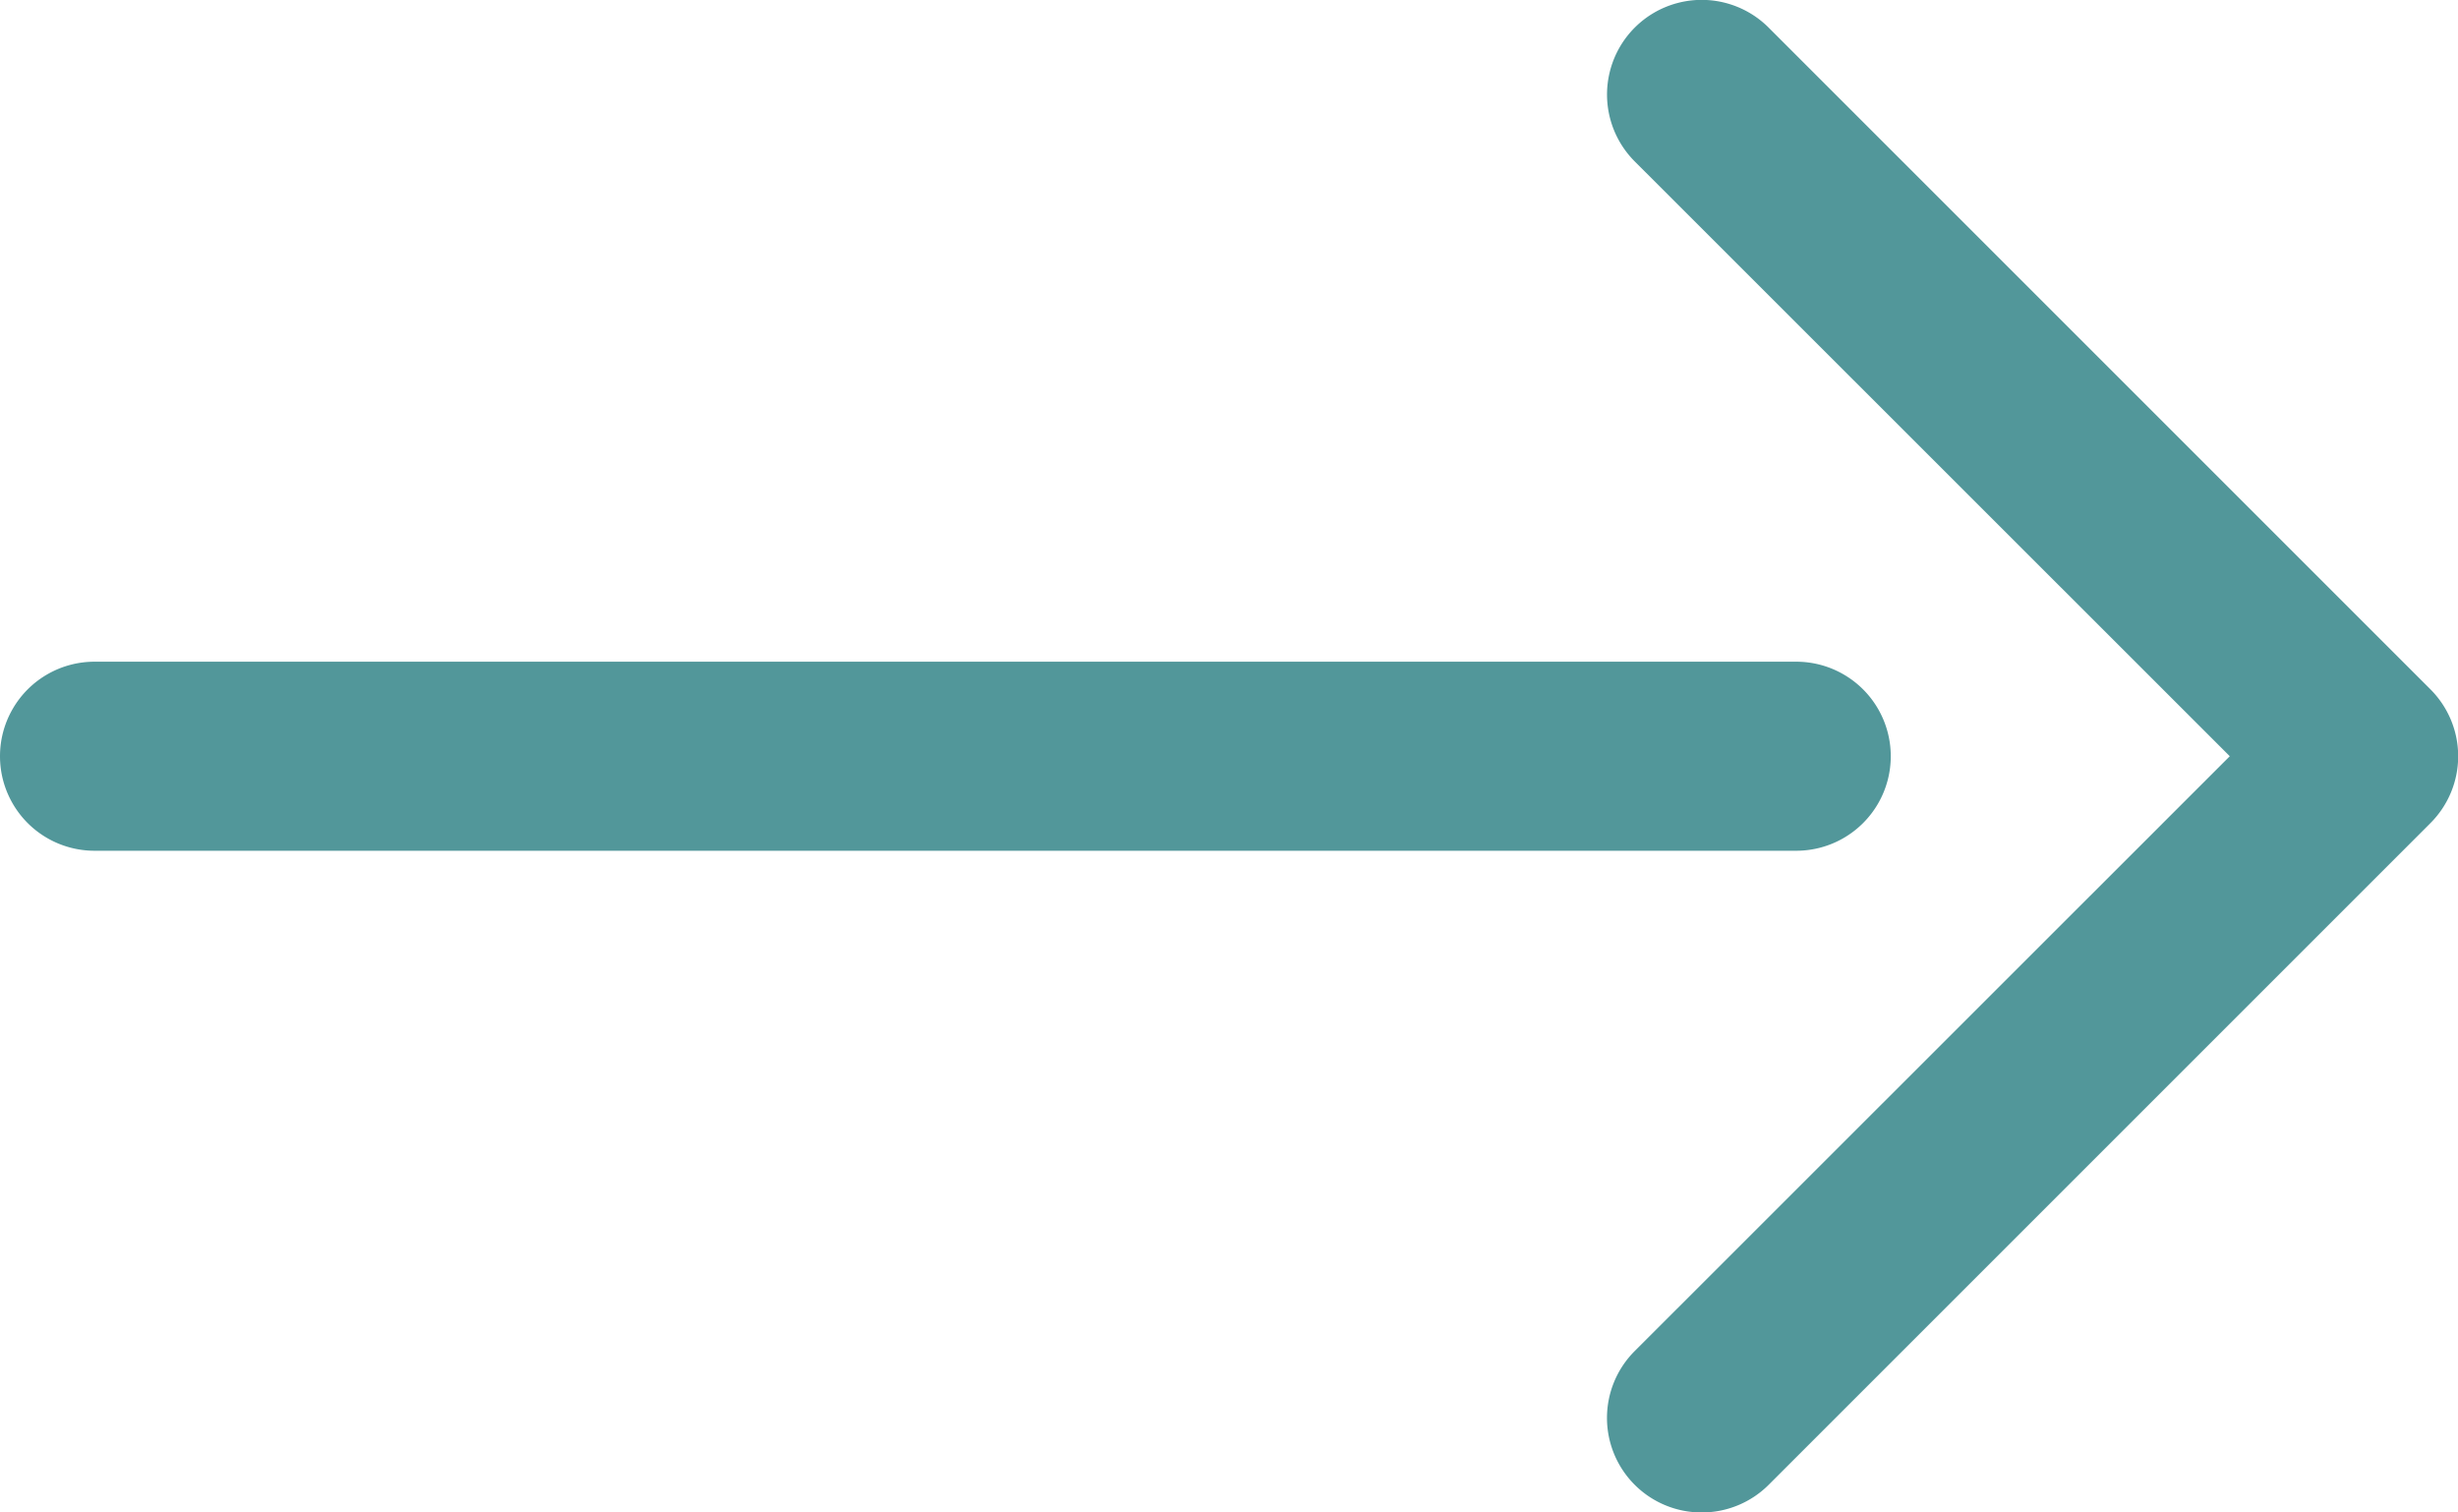 <svg width="13" height="8" viewBox="0 0 13 8" xmlns="http://www.w3.org/2000/svg">
    <g fill="#52979A" fill-rule="evenodd">
        <path d="M9 8a.5.5 0 0 0 .354-.146l3.5-3.5a.5.5 0 0 0 0-.708l-3.5-3.5a.5.5 0 0 0-.708.708L11.793 4 8.646 7.146A.5.5 0 0 0 9 8"/>
        <path d="M.5 4.5h9a.5.5 0 0 0 0-1h-9a.5.5 0 0 0 0 1"/>
    </g>
</svg>
